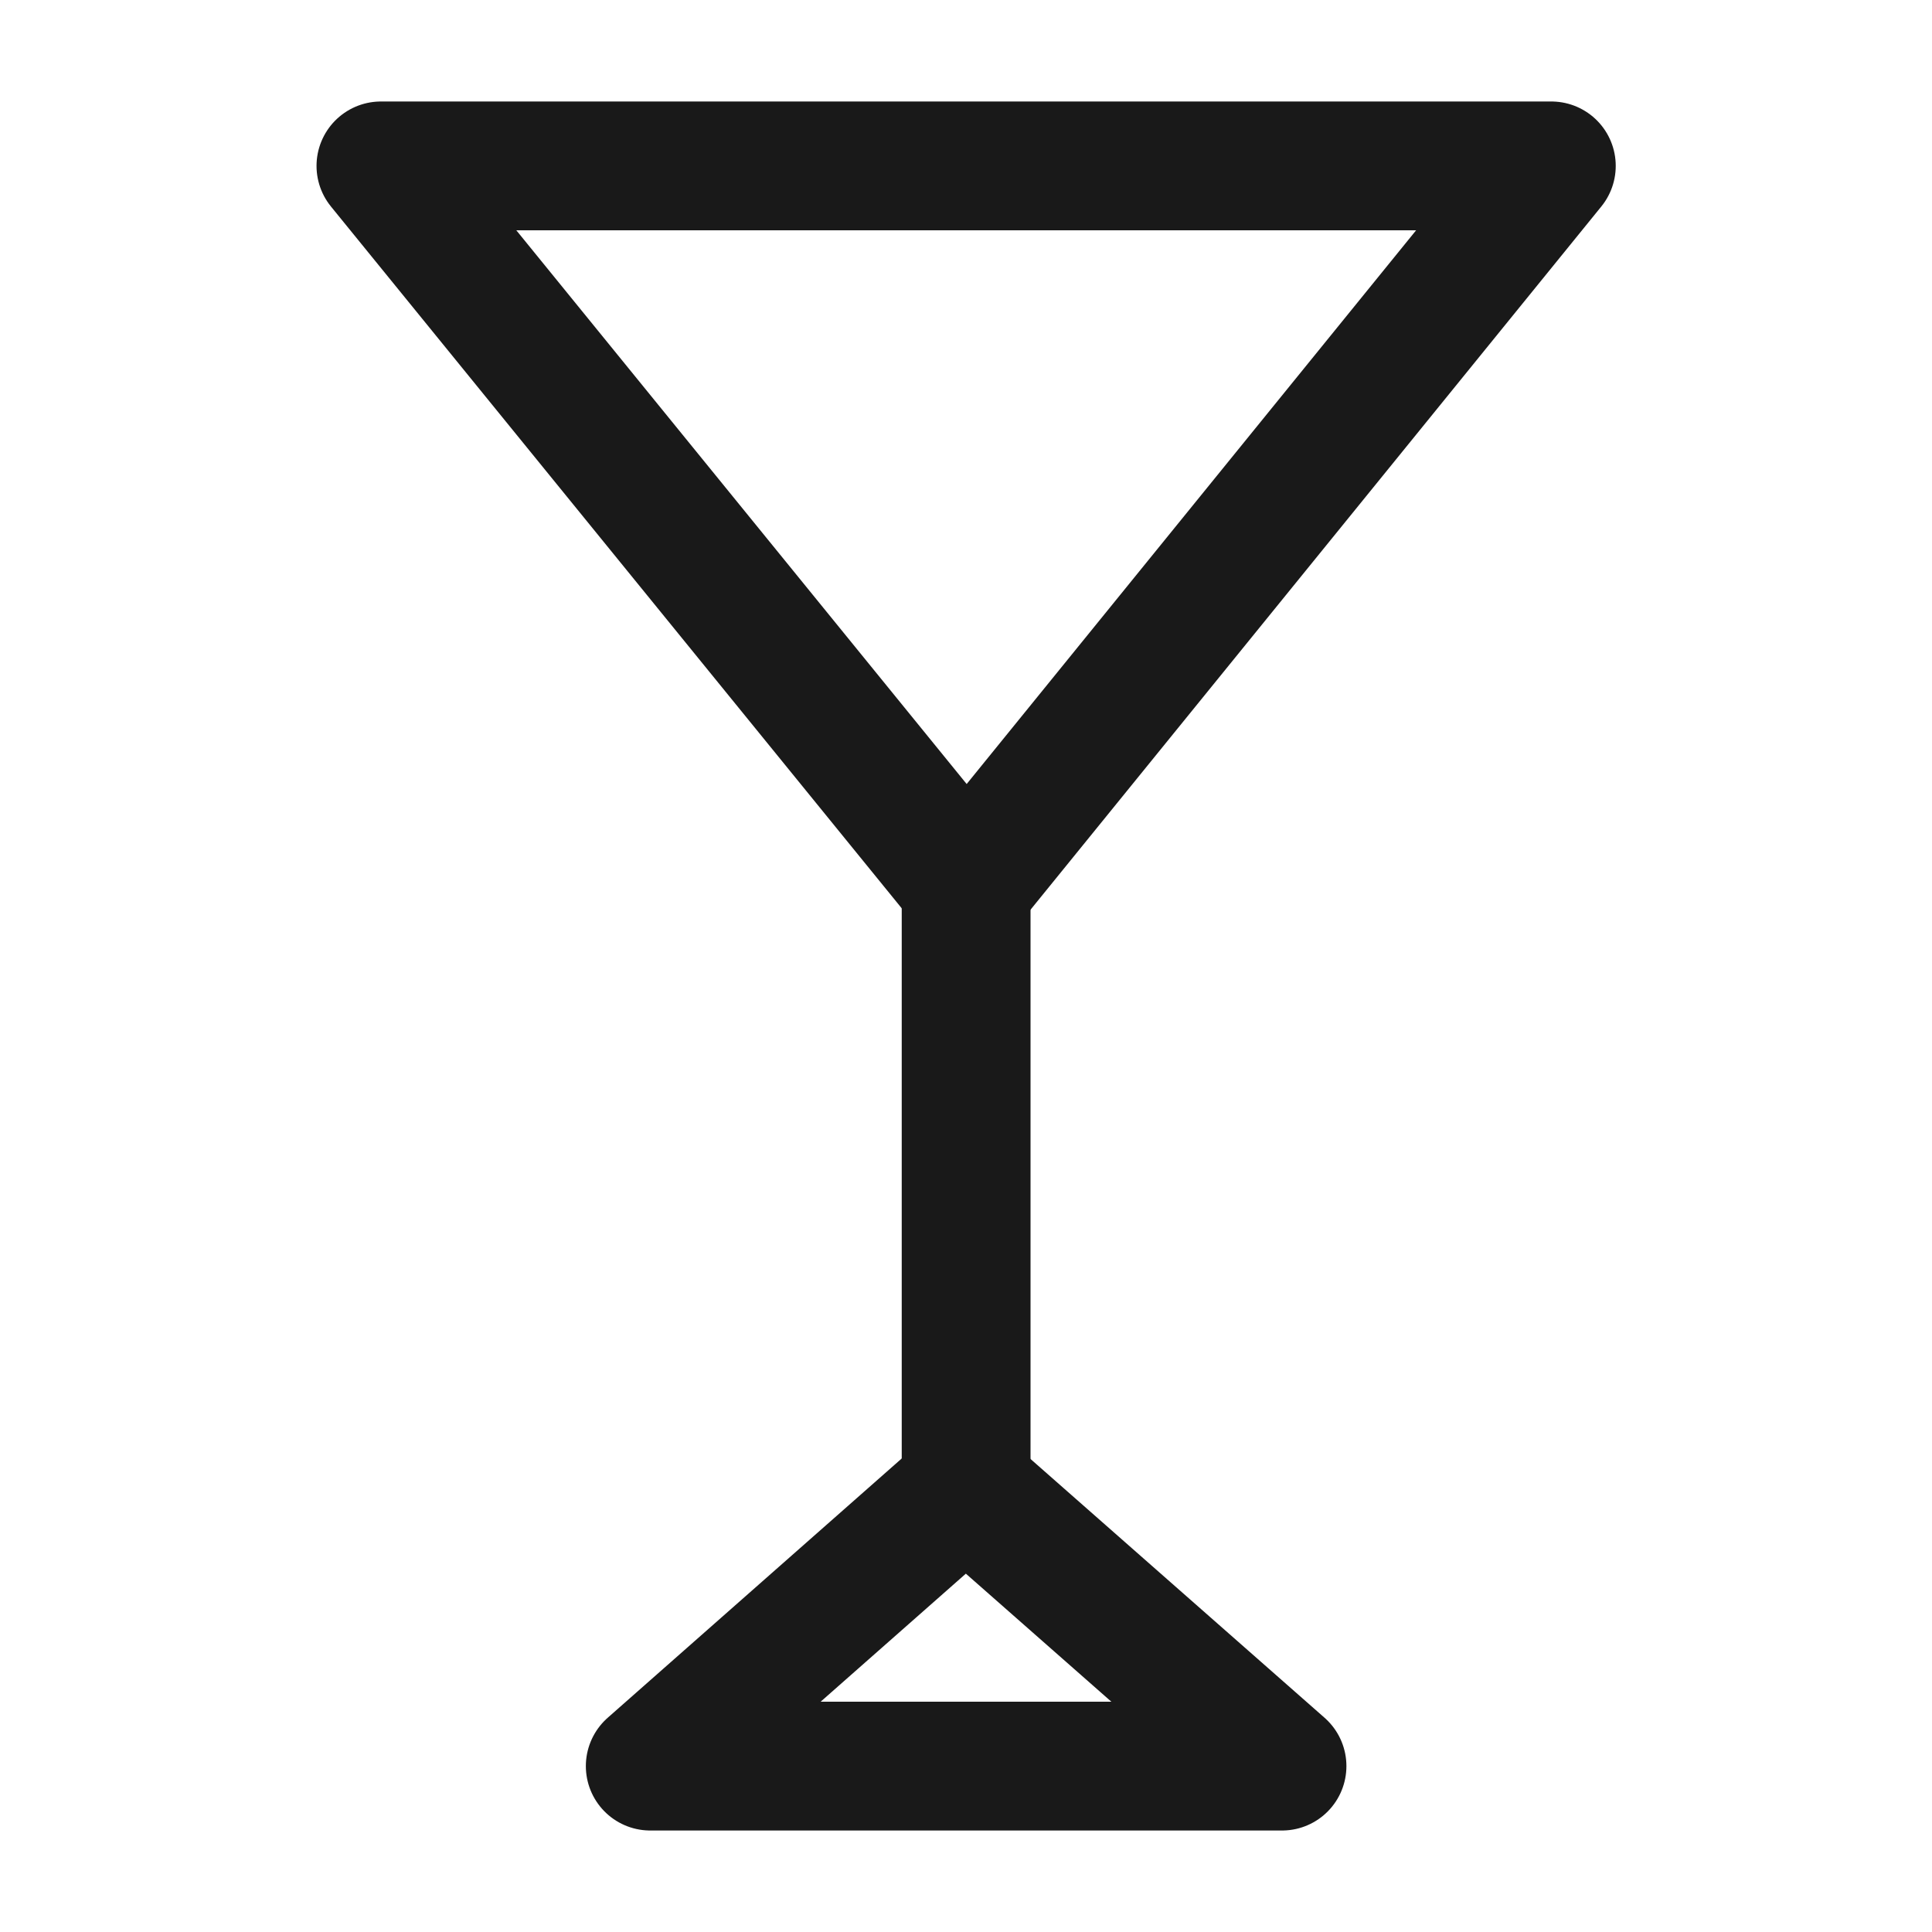 <?xml version="1.0" encoding="utf-8"?>
<!-- Generator: Adobe Illustrator 16.0.0, SVG Export Plug-In . SVG Version: 6.00 Build 0)  -->
<!DOCTYPE svg PUBLIC "-//W3C//DTD SVG 1.1//EN" "http://www.w3.org/Graphics/SVG/1.1/DTD/svg11.dtd">
<svg version="1.1" xmlns="http://www.w3.org/2000/svg" xmlns:xlink="http://www.w3.org/1999/xlink" x="0px" y="0px" width="30px"
	 height="30px" viewBox="0 0 30 30" enable-background="new 0 0 30 30" xml:space="preserve">
<g id="Layer_3" display="none">
	
		<polygon display="inline" fill="none" stroke="#191919" stroke-linecap="round" stroke-linejoin="round" stroke-miterlimit="10" points="
		2.556,7.375 14.473,7.375 8.52,14.708 	"/>
	
		<line display="inline" fill="none" stroke="#191919" stroke-linecap="round" stroke-linejoin="round" stroke-miterlimit="10" x1="8.52" y1="14.708" x2="8.52" y2="23.458"/>
	
		<line display="inline" fill="none" stroke="#191919" stroke-linecap="round" stroke-linejoin="round" stroke-miterlimit="10" x1="5.666" y1="23.667" x2="11.374" y2="23.667"/>
</g>
<g id="Layer_1">
	
		<polygon fill="none" stroke="#191919" stroke-width="2" stroke-linecap="round" stroke-linejoin="round" stroke-miterlimit="10" points="
		5.915,2.576 24.089,2.576 15.011,13.76 	"/>
	
		<polygon fill="none" stroke="#191919" stroke-width="2" stroke-linecap="round" stroke-linejoin="round" stroke-miterlimit="10" points="
		19.907,27.424 10.097,27.424 14.997,23.103 	"/>
	
		<line fill="none" stroke="#191919" stroke-width="2" stroke-linecap="round" stroke-linejoin="round" stroke-miterlimit="10" x1="15.002" y1="13.76" x2="15.002" y2="23.103"/>
</g>
</svg>
